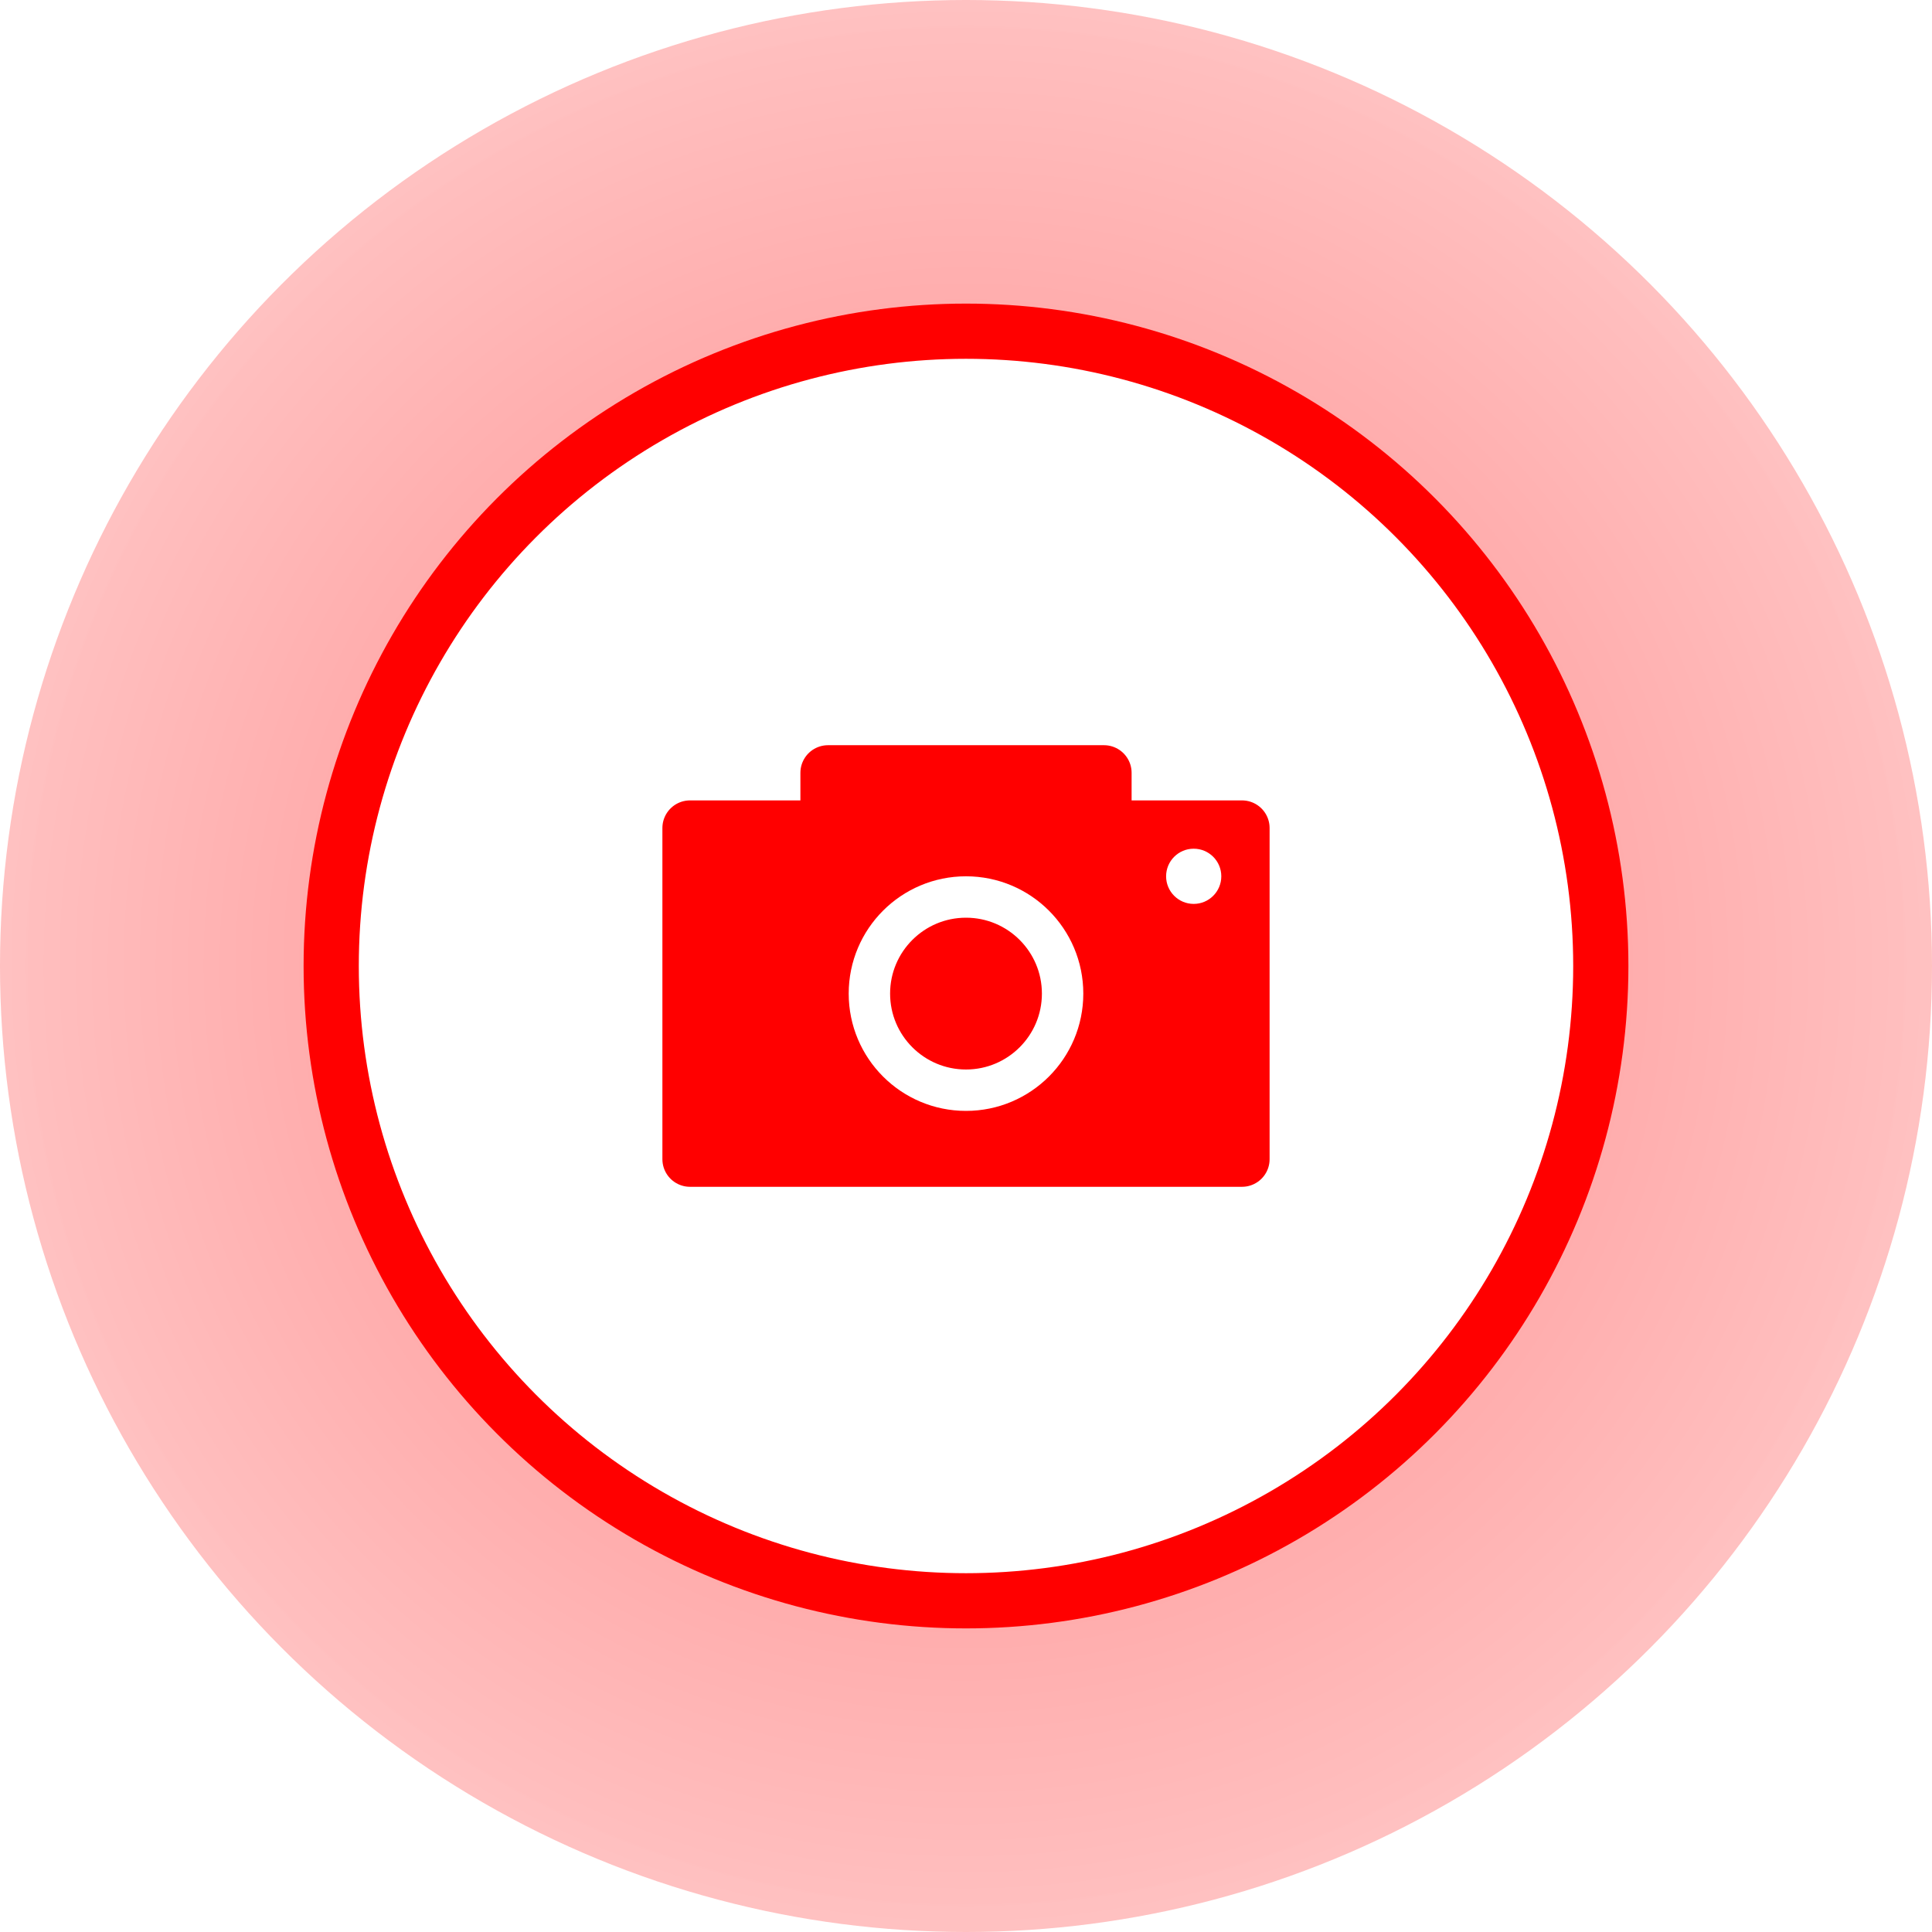 <?xml version="1.0" encoding="UTF-8"?>
<svg width="70px" height="70px" viewBox="0 0 70 70" version="1.1" xmlns="http://www.w3.org/2000/svg" xmlns:xlink="http://www.w3.org/1999/xlink">
    <!-- Generator: Sketch 47.1 (45422) - http://www.bohemiancoding.com/sketch -->
    <title>Snapshot_HoverClick</title>
    <desc>Created with Sketch.</desc>
    <defs>
        <radialGradient cx="50%" cy="50%" fx="50%" fy="50%" r="100%" id="radialGradient-1">
            <stop stop-color="#FF0000" stop-opacity="0.986" offset="0%"></stop>
            <stop stop-color="#FFFFFF" stop-opacity="0.95" offset="100%"></stop>
        </radialGradient>
        <filter x="-51.1%" y="-51.1%" width="202.2%" height="202.2%" filterUnits="objectBoundingBox" id="filter-2">
            <feOffset dx="0" dy="0" in="SourceAlpha" result="shadowOffsetOuter1"></feOffset>
            <feGaussianBlur stdDeviation="7.5" in="shadowOffsetOuter1" result="shadowBlurOuter1"></feGaussianBlur>
            <feColorMatrix values="0 0 0 0 0   0 0 0 0 0   0 0 0 0 0  0 0 0 0.5 0" type="matrix" in="shadowBlurOuter1" result="shadowMatrixOuter1"></feColorMatrix>
            <feMerge>
                <feMergeNode in="shadowMatrixOuter1"></feMergeNode>
                <feMergeNode in="SourceGraphic"></feMergeNode>
            </feMerge>
        </filter>
    </defs>
    <g id="Page-1" stroke="none" stroke-width="1" fill="none" fill-rule="evenodd">
        <g id="Snapshot_HoverClick">
            <g id="Group-15">
                <circle id="Oval-8" fill-opacity="0.583" fill="#FFFFFF" cx="35" cy="35" r="35"></circle>
                <circle id="Oval-8" fill-opacity="0.5" fill="url(#radialGradient-1)" cx="35" cy="35" r="35"></circle>
                <g id="Group-10" filter="url(#filter-2)" transform="translate(12, 12)" stroke="#FF0000" stroke-width="2" fill="#FFFFFF">
                    <circle id="Oval-11" cx="23" cy="23" r="23"></circle>
                </g>
            </g>
            <g id="Group-16" transform="translate(25, 28)">
                <g id="Group-15" stroke="#FF0000" stroke-width="2" fill="#FF0000" stroke-linecap="round" stroke-linejoin="round">
                    <rect id="Rectangle-11" x="0" y="2" width="20" height="12"></rect>
                    <rect id="Rectangle-11" x="5" y="0" width="10" height="12"></rect>
                </g>
                <circle id="Oval-2" stroke="#FFFFFF" stroke-width="1.5" cx="10" cy="8" r="3.5"></circle>
                <circle id="Oval-12" fill="#FFFFFF" cx="18.25" cy="3.75" r="1"></circle>
            </g>
        </g>
    </g>
</svg>